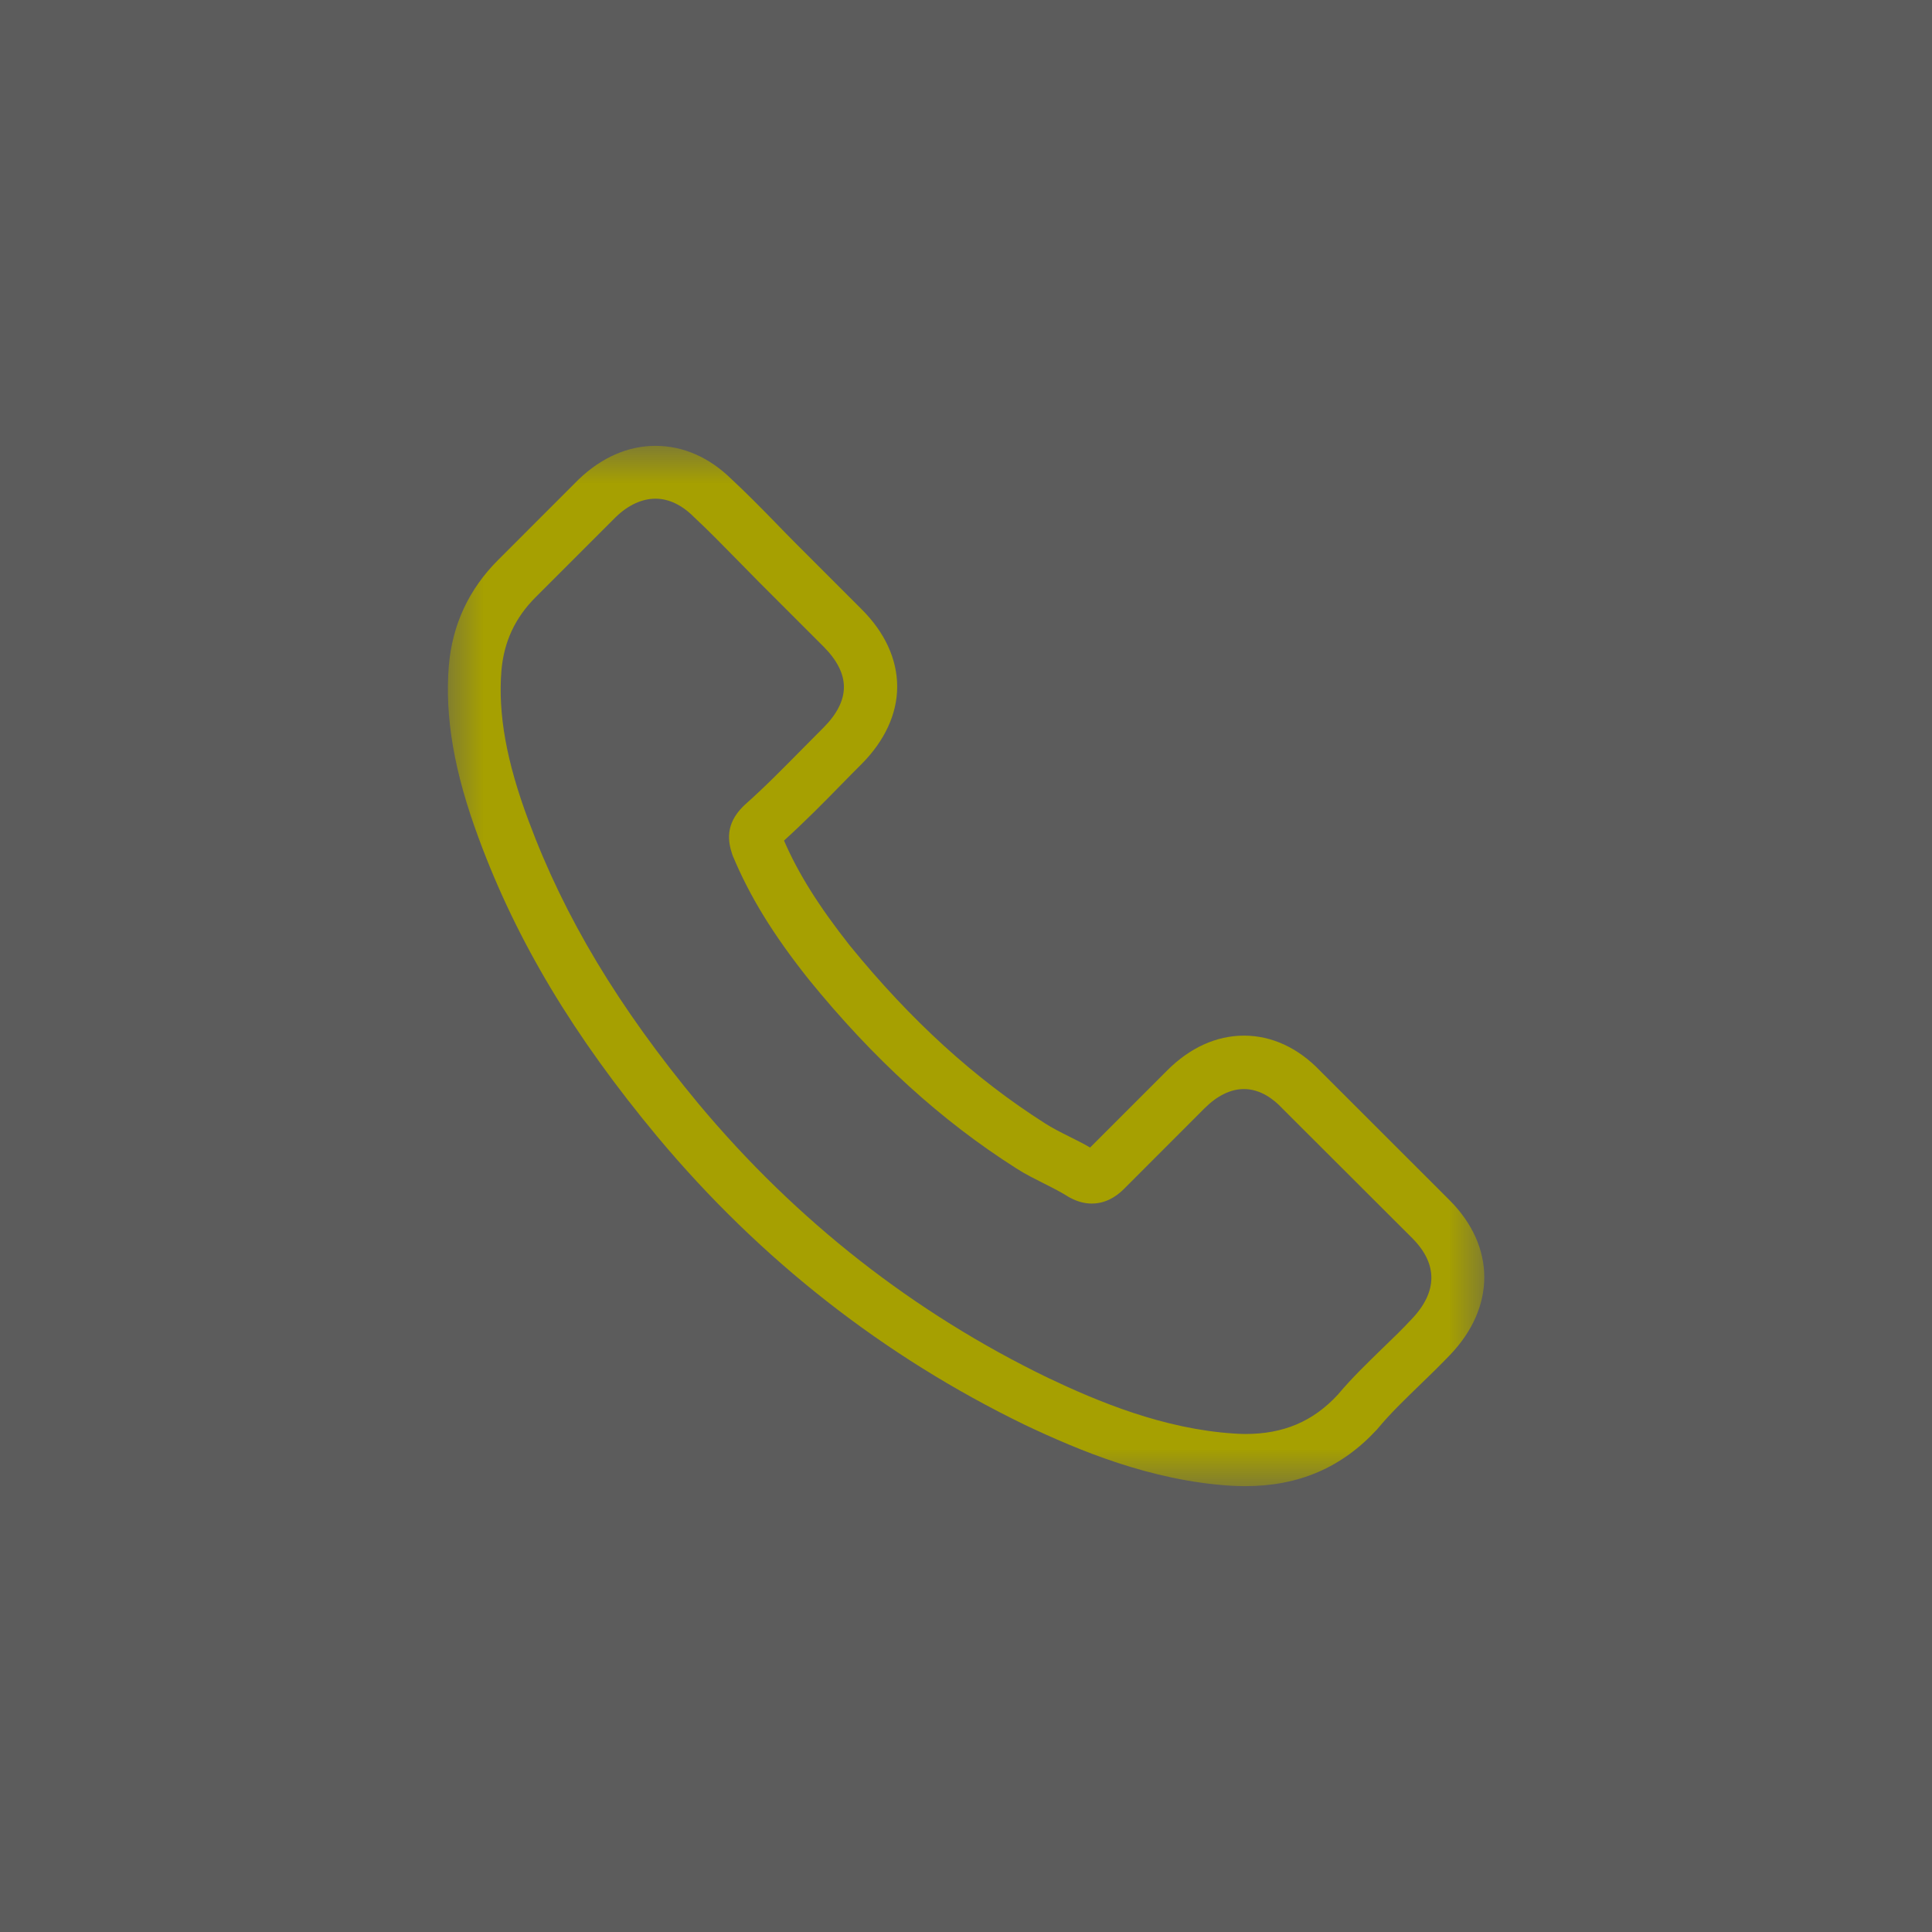 <svg width="26" height="26" viewBox="0 0 26 26" fill="none" xmlns="http://www.w3.org/2000/svg">
<rect x="0" y="0" width="26" height="26" fill="#333333" stroke="none"/>
<g clip-path="url(#clip0_3572_24)">
<path opacity="0.2" d="M26 0H0V26H26V0Z" fill="white"/>
<mask id="mask0_3572_24" style="mask-type:luminance" maskUnits="userSpaceOnUse" x="6" y="6" width="14" height="14">
<path d="M20 6H6V20H20V6Z" fill="white"/>
</mask>
<g mask="url(#mask0_3572_24)">
<path d="M8.854 15.306C10.235 16.957 11.897 18.256 13.794 19.176C14.516 19.518 15.482 19.925 16.559 19.994C16.625 19.997 16.689 20 16.756 20C17.478 20 18.058 19.75 18.531 19.237C18.534 19.234 18.54 19.228 18.543 19.223C18.711 19.02 18.903 18.837 19.103 18.642C19.239 18.512 19.378 18.375 19.512 18.236C20.13 17.592 20.13 16.774 19.506 16.15L17.762 14.407C17.467 14.1 17.113 13.937 16.741 13.937C16.37 13.937 16.013 14.1 15.709 14.404L14.67 15.443C14.574 15.387 14.476 15.338 14.383 15.292C14.267 15.234 14.159 15.179 14.064 15.118C13.118 14.517 12.259 13.734 11.438 12.727C11.024 12.202 10.745 11.761 10.551 11.312C10.823 11.065 11.079 10.807 11.325 10.555C11.412 10.465 11.502 10.375 11.592 10.285C11.905 9.971 12.074 9.609 12.074 9.24C12.074 8.872 11.908 8.509 11.592 8.196L10.728 7.332C10.626 7.23 10.53 7.131 10.432 7.03C10.24 6.833 10.04 6.63 9.843 6.447C9.544 6.154 9.193 6 8.822 6C8.453 6 8.099 6.154 7.789 6.45L6.704 7.535C6.31 7.929 6.086 8.408 6.04 8.962C5.985 9.655 6.112 10.392 6.443 11.283C6.951 12.661 7.716 13.94 8.854 15.306ZM6.748 9.023C6.782 8.637 6.93 8.315 7.209 8.036L8.288 6.957C8.456 6.795 8.642 6.711 8.822 6.711C8.999 6.711 9.179 6.795 9.344 6.963C9.538 7.143 9.721 7.332 9.918 7.532C10.017 7.633 10.118 7.735 10.22 7.839L11.085 8.704C11.264 8.884 11.357 9.066 11.357 9.246C11.357 9.426 11.264 9.609 11.085 9.789C10.995 9.879 10.905 9.971 10.815 10.061C10.545 10.334 10.293 10.592 10.014 10.839L10 10.853C9.759 11.094 9.796 11.323 9.854 11.497C9.857 11.506 9.86 11.512 9.863 11.521C10.087 12.057 10.397 12.568 10.881 13.177C11.752 14.25 12.668 15.083 13.678 15.724C13.803 15.805 13.936 15.869 14.061 15.933C14.177 15.991 14.284 16.046 14.38 16.107C14.392 16.113 14.4 16.119 14.412 16.124C14.508 16.174 14.601 16.197 14.693 16.197C14.925 16.197 15.076 16.049 15.126 16L16.21 14.915C16.379 14.746 16.561 14.656 16.741 14.656C16.962 14.656 17.142 14.793 17.255 14.915L19.004 16.661C19.352 17.009 19.349 17.386 18.995 17.755C18.874 17.885 18.746 18.01 18.61 18.14C18.407 18.338 18.195 18.541 18.003 18.77C17.67 19.13 17.272 19.298 16.759 19.298C16.709 19.298 16.657 19.295 16.608 19.292C15.656 19.231 14.772 18.86 14.107 18.544C12.303 17.671 10.719 16.432 9.405 14.86C8.323 13.557 7.595 12.344 7.113 11.045C6.814 10.247 6.701 9.606 6.748 9.023Z" fill="#A6A001"/>
</g>
</g>
<defs>
<clipPath id="clip0_3572_24">
<rect width="26" height="26" fill="white"/>
</clipPath>
</defs>
</svg>
